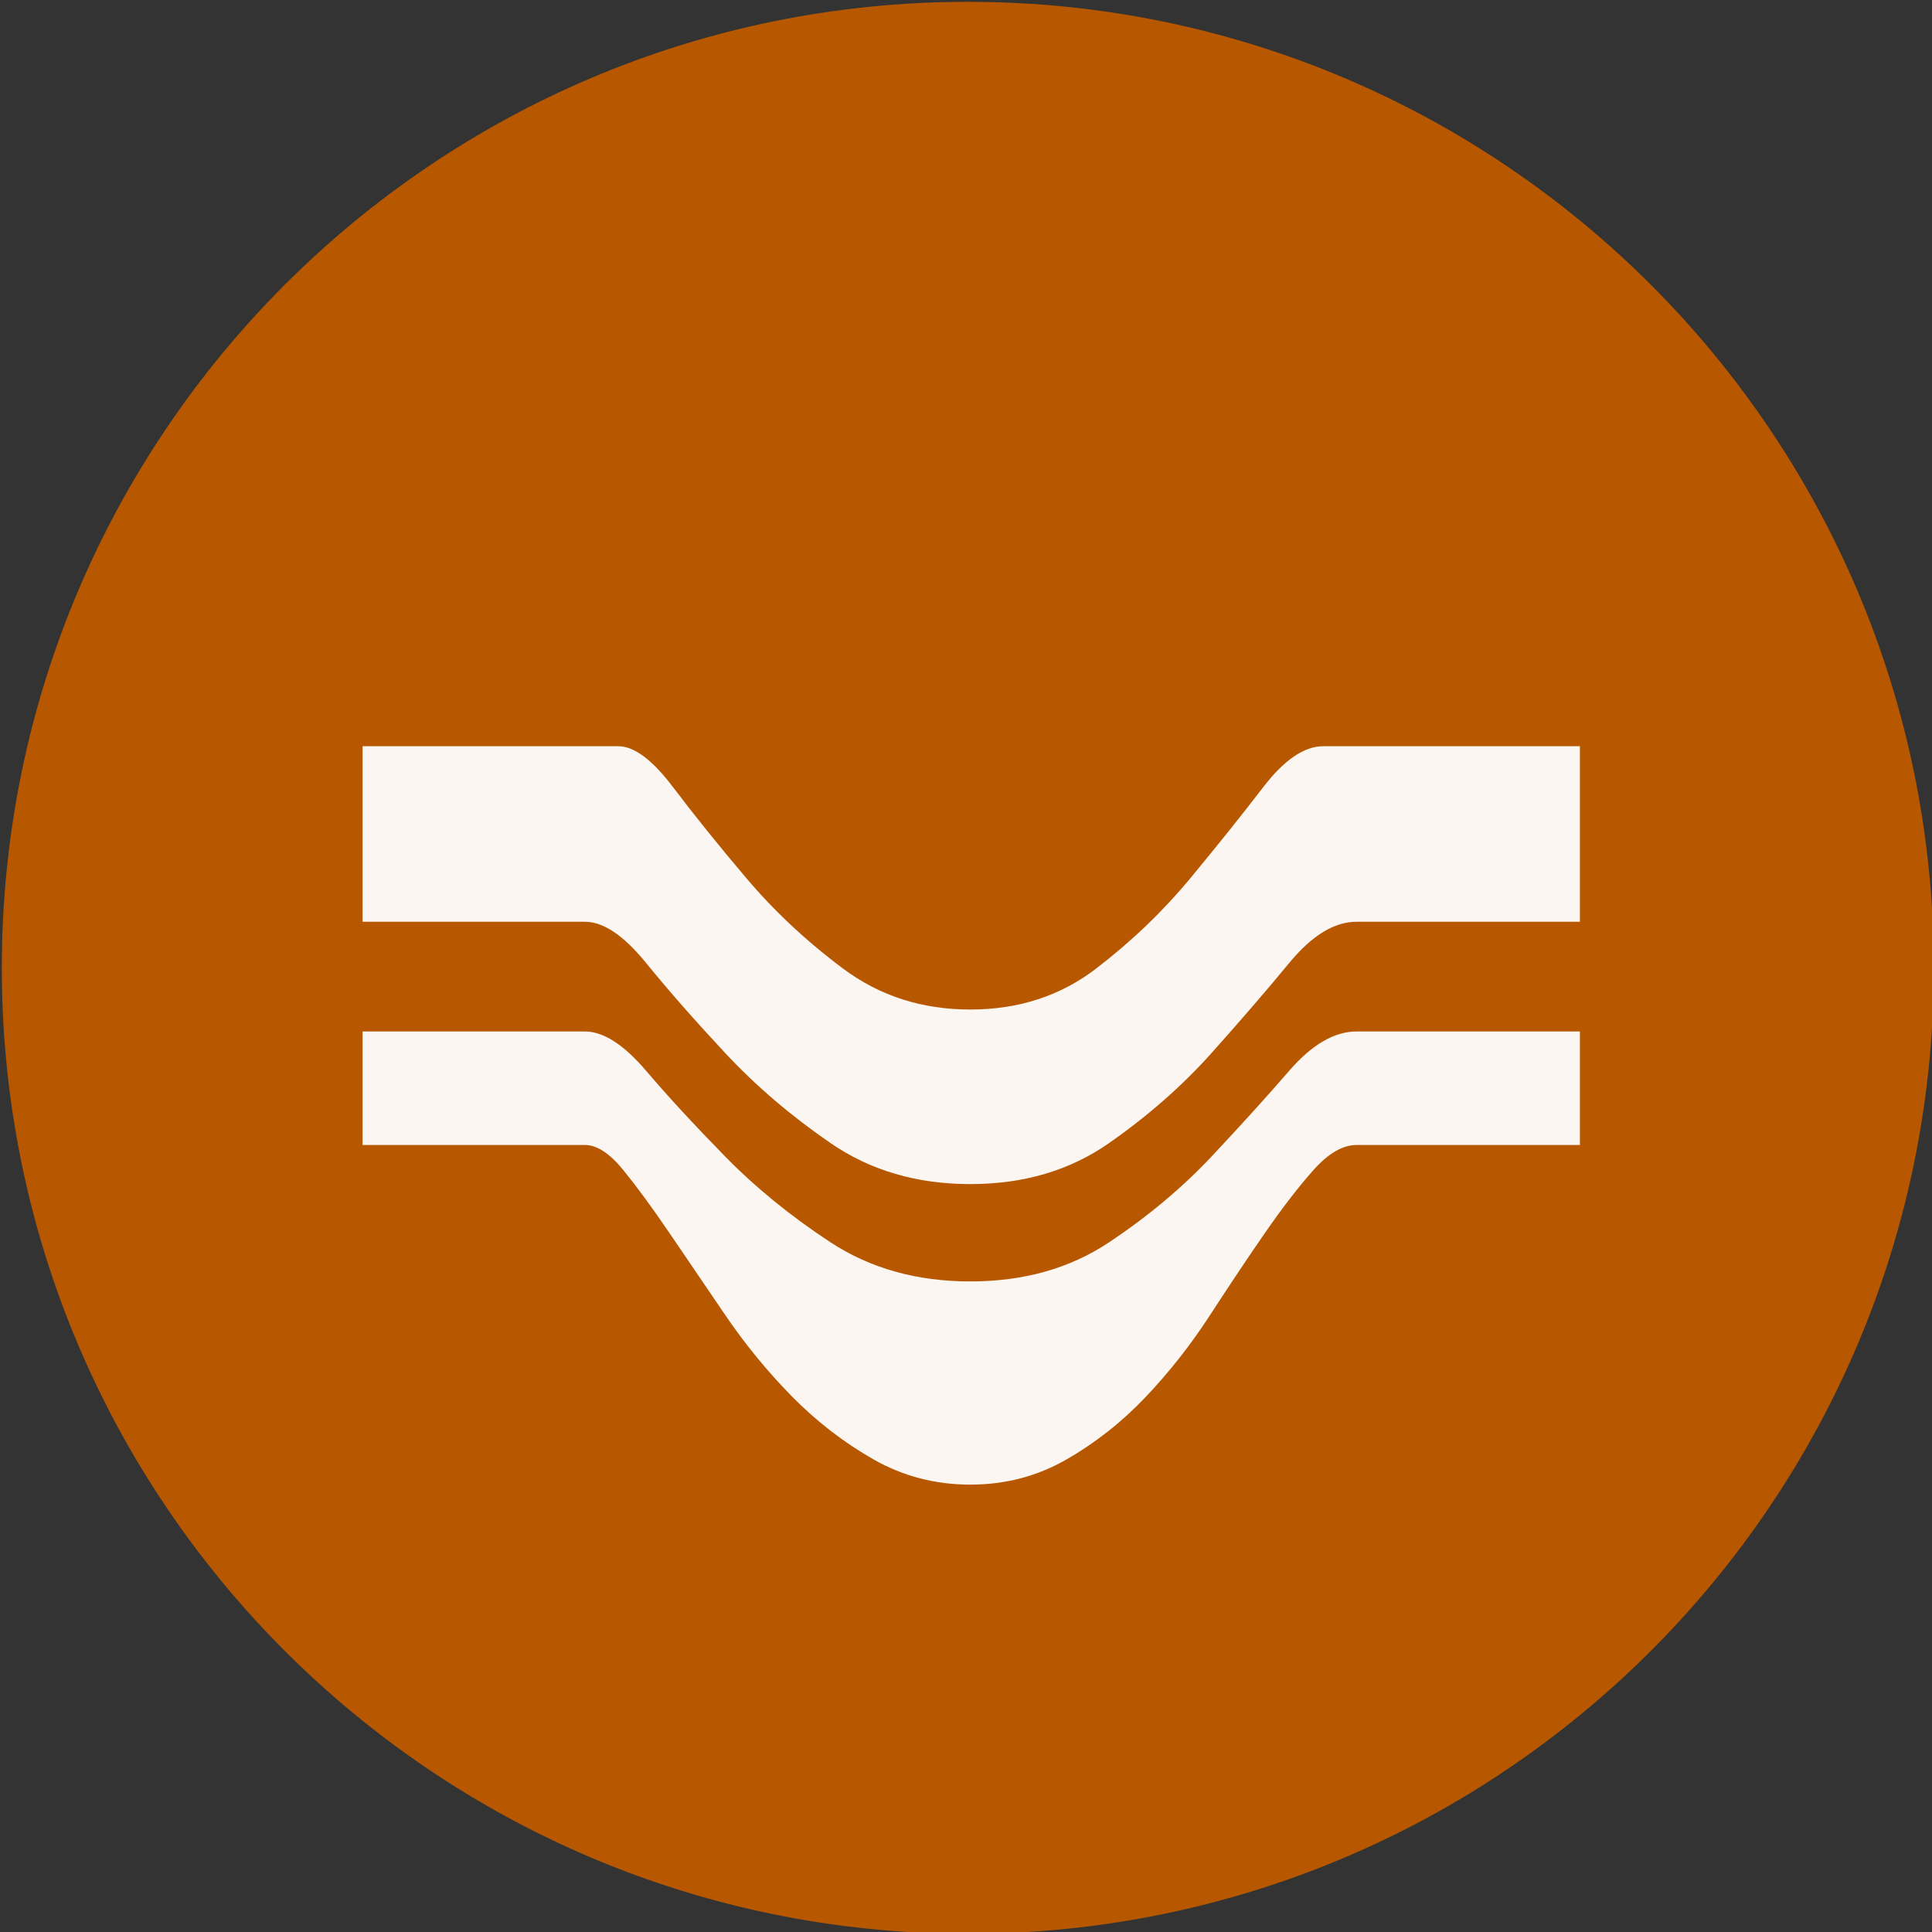 <?xml version="1.0" encoding="UTF-8" standalone="no"?>
<svg width="11.25mm" height="11.25mm"
 viewBox="-5.3 -5.3 42.52 42.52"
 xmlns="http://www.w3.org/2000/svg" xmlns:xlink="http://www.w3.org/1999/xlink"  version="1.2" baseProfile="tiny">
<rect x="-5.3" y="-5.3" width="42.52" height="42.52" fill="#333333" stroke="none"/>
<title>Qt SVG Document</title>
<desc>Generated with Qt</desc>
<defs>
</defs>
<g fill="none" stroke="black" stroke-width="1" fill-rule="evenodd" stroke-linecap="square" stroke-linejoin="bevel" >

<g fill="#b75800" fill-opacity="1" stroke="none" transform="matrix(1,0,0,1,0,0)"
font-family="MS Shell Dlg 2" font-size="7.8" font-weight="400" font-style="normal" 
>
<path vector-effect="non-scaling-stroke" fill-rule="evenodd" d="M37.26,16 C37.26,27.741 27.741,37.26 16,37.26 C4.259,37.26 -5.26,27.741 -5.26,16 C-5.26,4.259 4.259,-5.26 16,-5.26 C27.741,-5.26 37.26,4.259 37.26,16 "/>
</g>

<g fill="#ffffff" fill-opacity="0.949" stroke="none" transform="matrix(1,0,0,1,16,13.165)"
font-family="MS Shell Dlg 2" font-size="7.8" font-weight="400" font-style="normal" 
>
<path vector-effect="none" fill-rule="evenodd" d="M0.054,9.737 C1.23,9.737 2.248,9.45 3.109,8.876 C3.97,8.302 4.722,7.672 5.366,6.986 C6.01,6.3 6.58,5.671 7.077,5.097 C7.574,4.523 8.068,4.236 8.558,4.236 L13.471,4.236 L13.471,6.734 L8.558,6.734 C8.25,6.734 7.931,6.92 7.602,7.291 C7.273,7.662 6.92,8.12 6.542,8.666 C6.164,9.212 5.762,9.814 5.335,10.472 C4.908,11.13 4.435,11.731 3.917,12.277 C3.4,12.823 2.819,13.282 2.175,13.653 C1.531,14.024 0.824,14.209 0.054,14.209 C-0.716,14.209 -1.426,14.024 -2.077,13.653 C-2.728,13.282 -3.323,12.823 -3.862,12.277 C-4.4,11.731 -4.894,11.13 -5.342,10.472 C-5.79,9.814 -6.199,9.212 -6.57,8.666 C-6.941,8.12 -7.277,7.662 -7.578,7.291 C-7.879,6.92 -8.162,6.734 -8.428,6.734 L-13.32,6.734 L-13.32,4.236 L-8.428,4.236 C-8.022,4.236 -7.574,4.523 -7.084,5.097 C-6.595,5.671 -6.014,6.3 -5.342,6.986 C-4.67,7.672 -3.897,8.302 -3.022,8.876 C-2.147,9.45 -1.122,9.737 0.054,9.737 M13.471,-2.042 L13.471,1.821 L8.558,1.821 C8.068,1.821 7.574,2.122 7.077,2.724 C6.58,3.326 6.01,3.987 5.366,4.708 C4.722,5.429 3.97,6.09 3.109,6.692 C2.248,7.294 1.23,7.595 0.054,7.595 C-1.122,7.595 -2.147,7.294 -3.022,6.692 C-3.897,6.09 -4.67,5.429 -5.342,4.708 C-6.014,3.987 -6.595,3.326 -7.084,2.724 C-7.574,2.122 -8.022,1.821 -8.428,1.821 L-13.32,1.821 L-13.32,-2.042 L-7.693,-2.042 C-7.343,-2.042 -6.941,-1.741 -6.486,-1.139 C-6.031,-0.537 -5.496,0.128 -4.88,0.855 C-4.264,1.583 -3.554,2.248 -2.749,2.85 C-1.944,3.452 -1.01,3.753 0.054,3.753 C1.118,3.753 2.042,3.452 2.826,2.85 C3.61,2.248 4.302,1.583 4.904,0.855 C5.506,0.128 6.038,-0.537 6.5,-1.139 C6.962,-1.741 7.403,-2.042 7.823,-2.042 L13.471,-2.042"/>
</g>

<g fill="#b75800" fill-opacity="1" stroke="none" transform="matrix(1,0,0,1,0,0)"
font-family="MS Shell Dlg 2" font-size="7.8" font-weight="400" font-style="normal" 
>
</g>
</g>
</svg>
